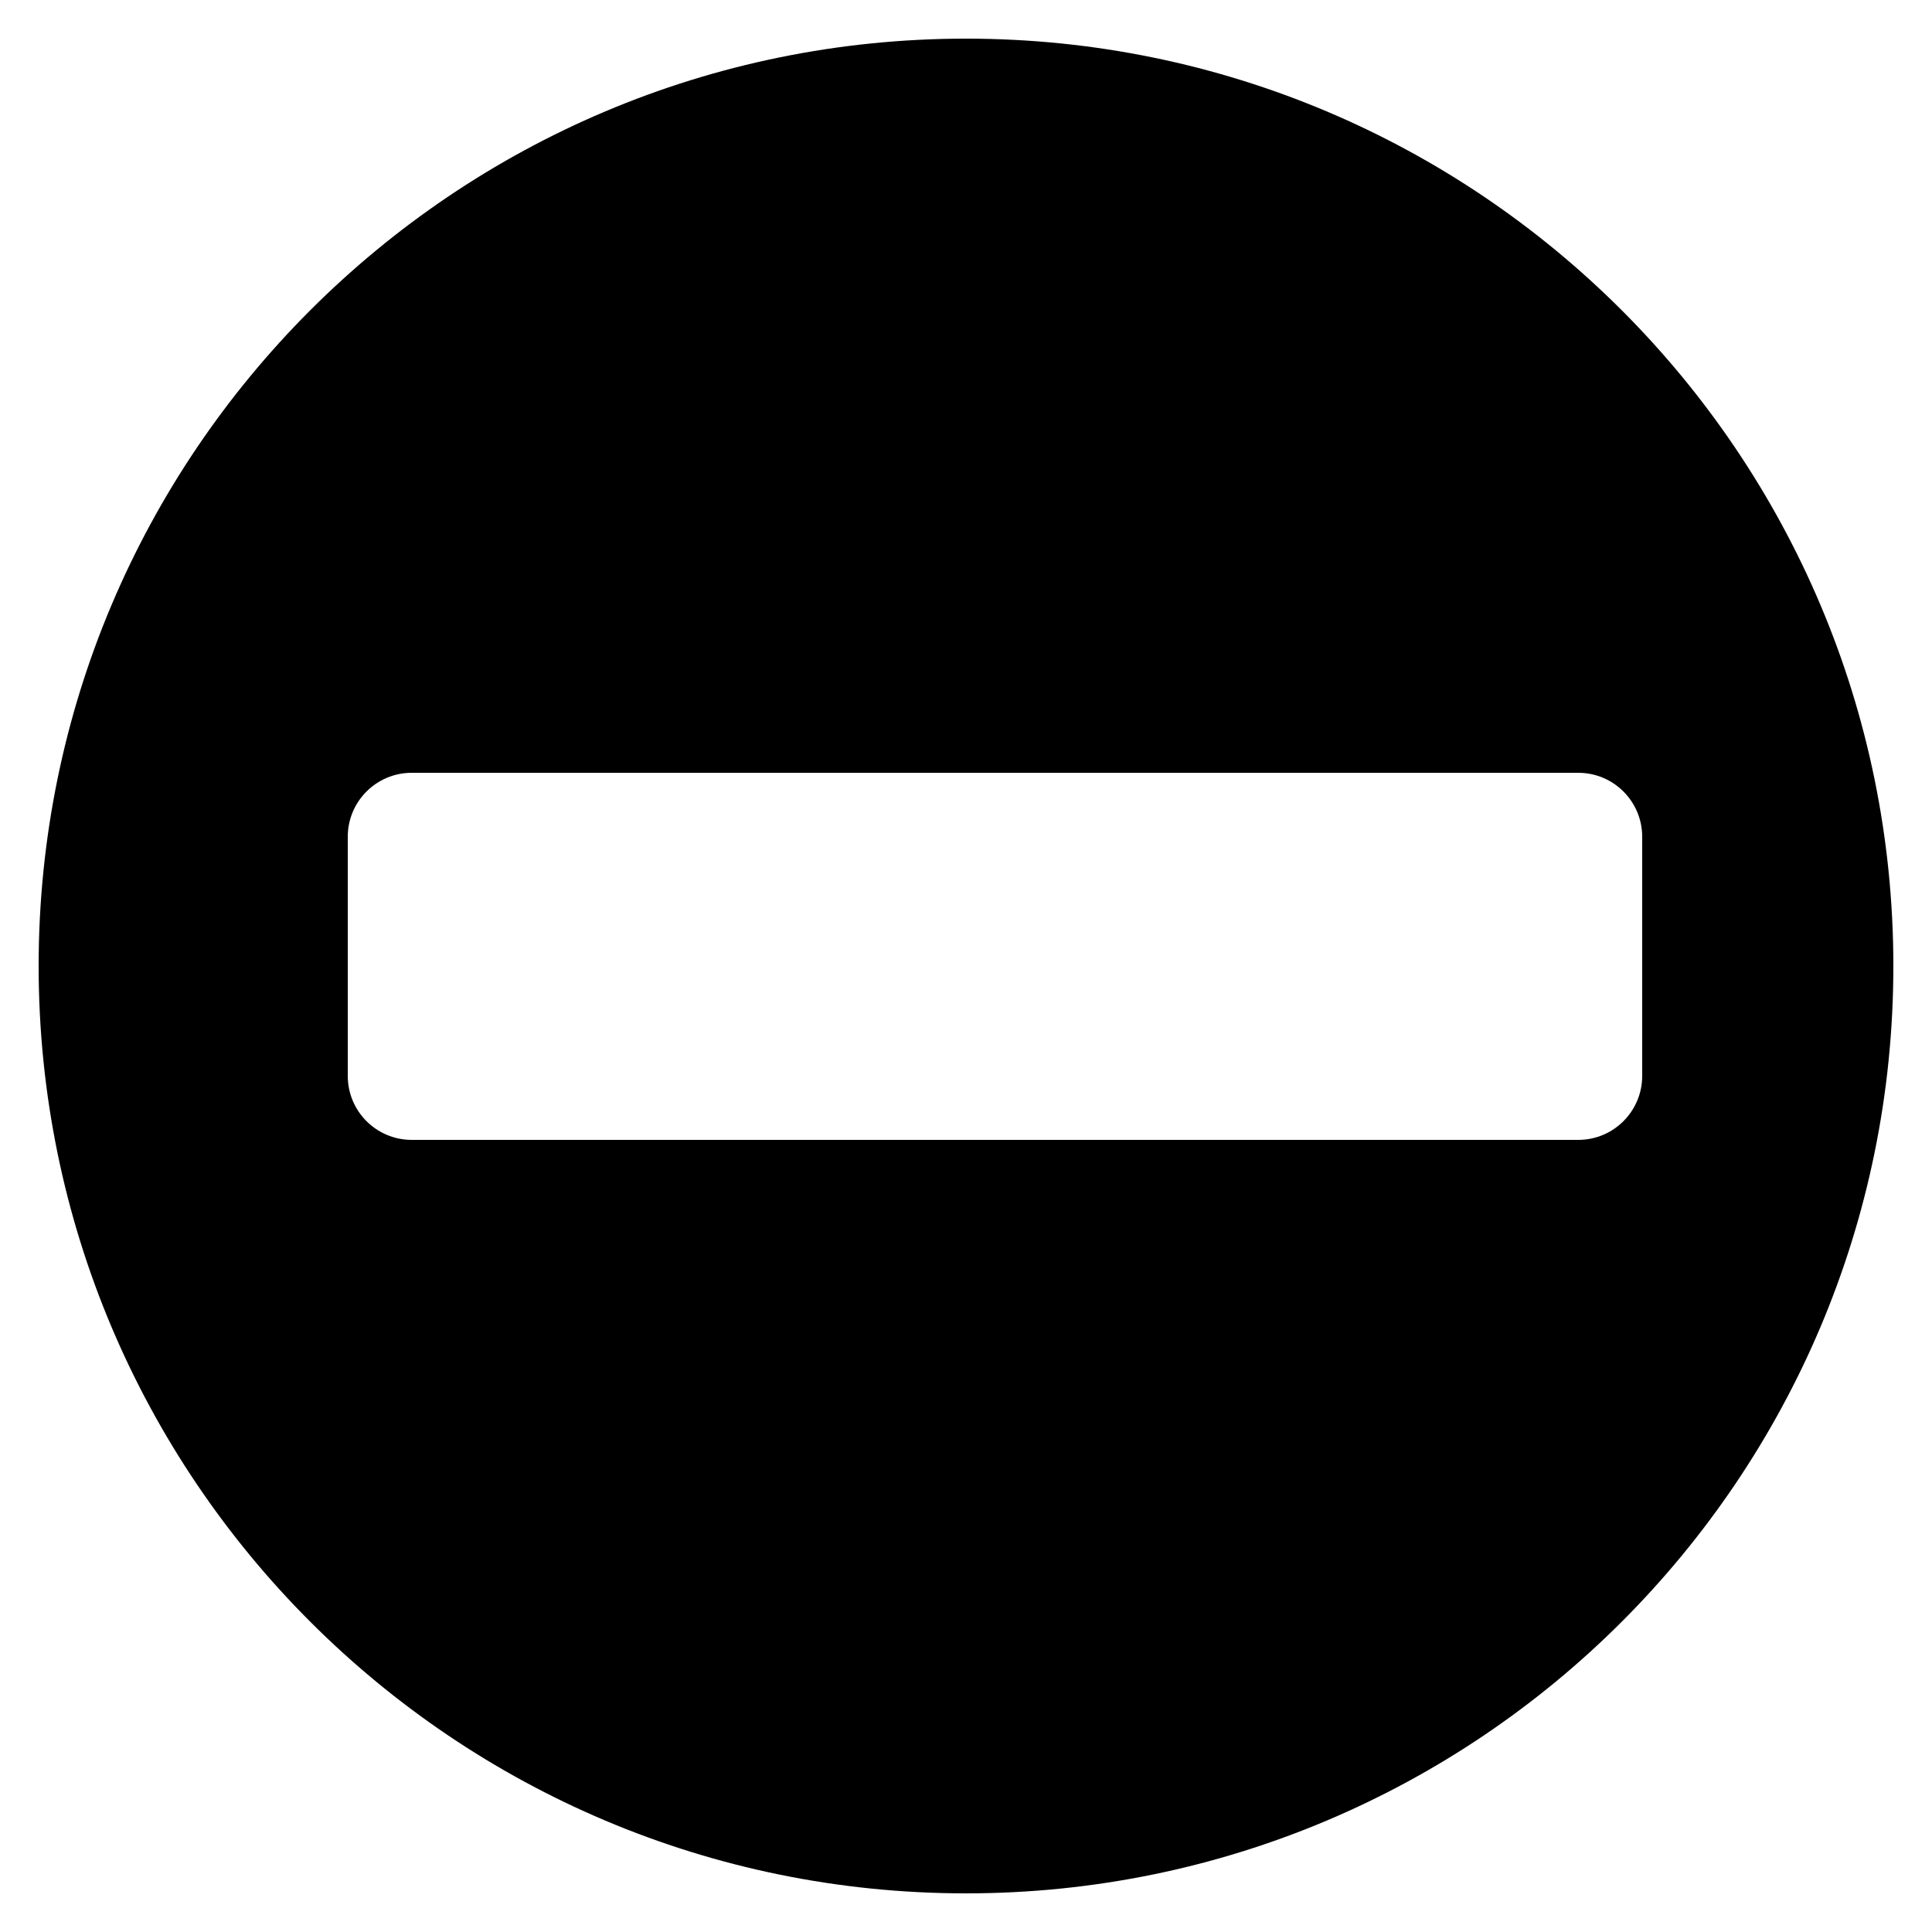<svg xmlns="http://www.w3.org/2000/svg" xmlns:xlink="http://www.w3.org/1999/xlink" version="1.1" x="0px" y="0px" width="100px" height="100px" viewBox="0 0 100 100" enable-background="new 0 0 100 100" xml:space="preserve">
<g id="Captions">
</g>
<g id="Your_Icon">
	<path fill="#000000" d="M50,2C23.49,2,2,23.49,2,50s21.49,48,48,48s48-21.49,48-48S76.51,2,50,2z M85,55.688   C85,57.517,83.519,59,81.69,59H21.31C19.481,59,18,57.517,18,55.688V43.312C18,41.483,19.481,40,21.31,40H81.69   c1.828,0,3.31,1.483,3.31,3.312V55.688z"/>
</g>
</svg>
